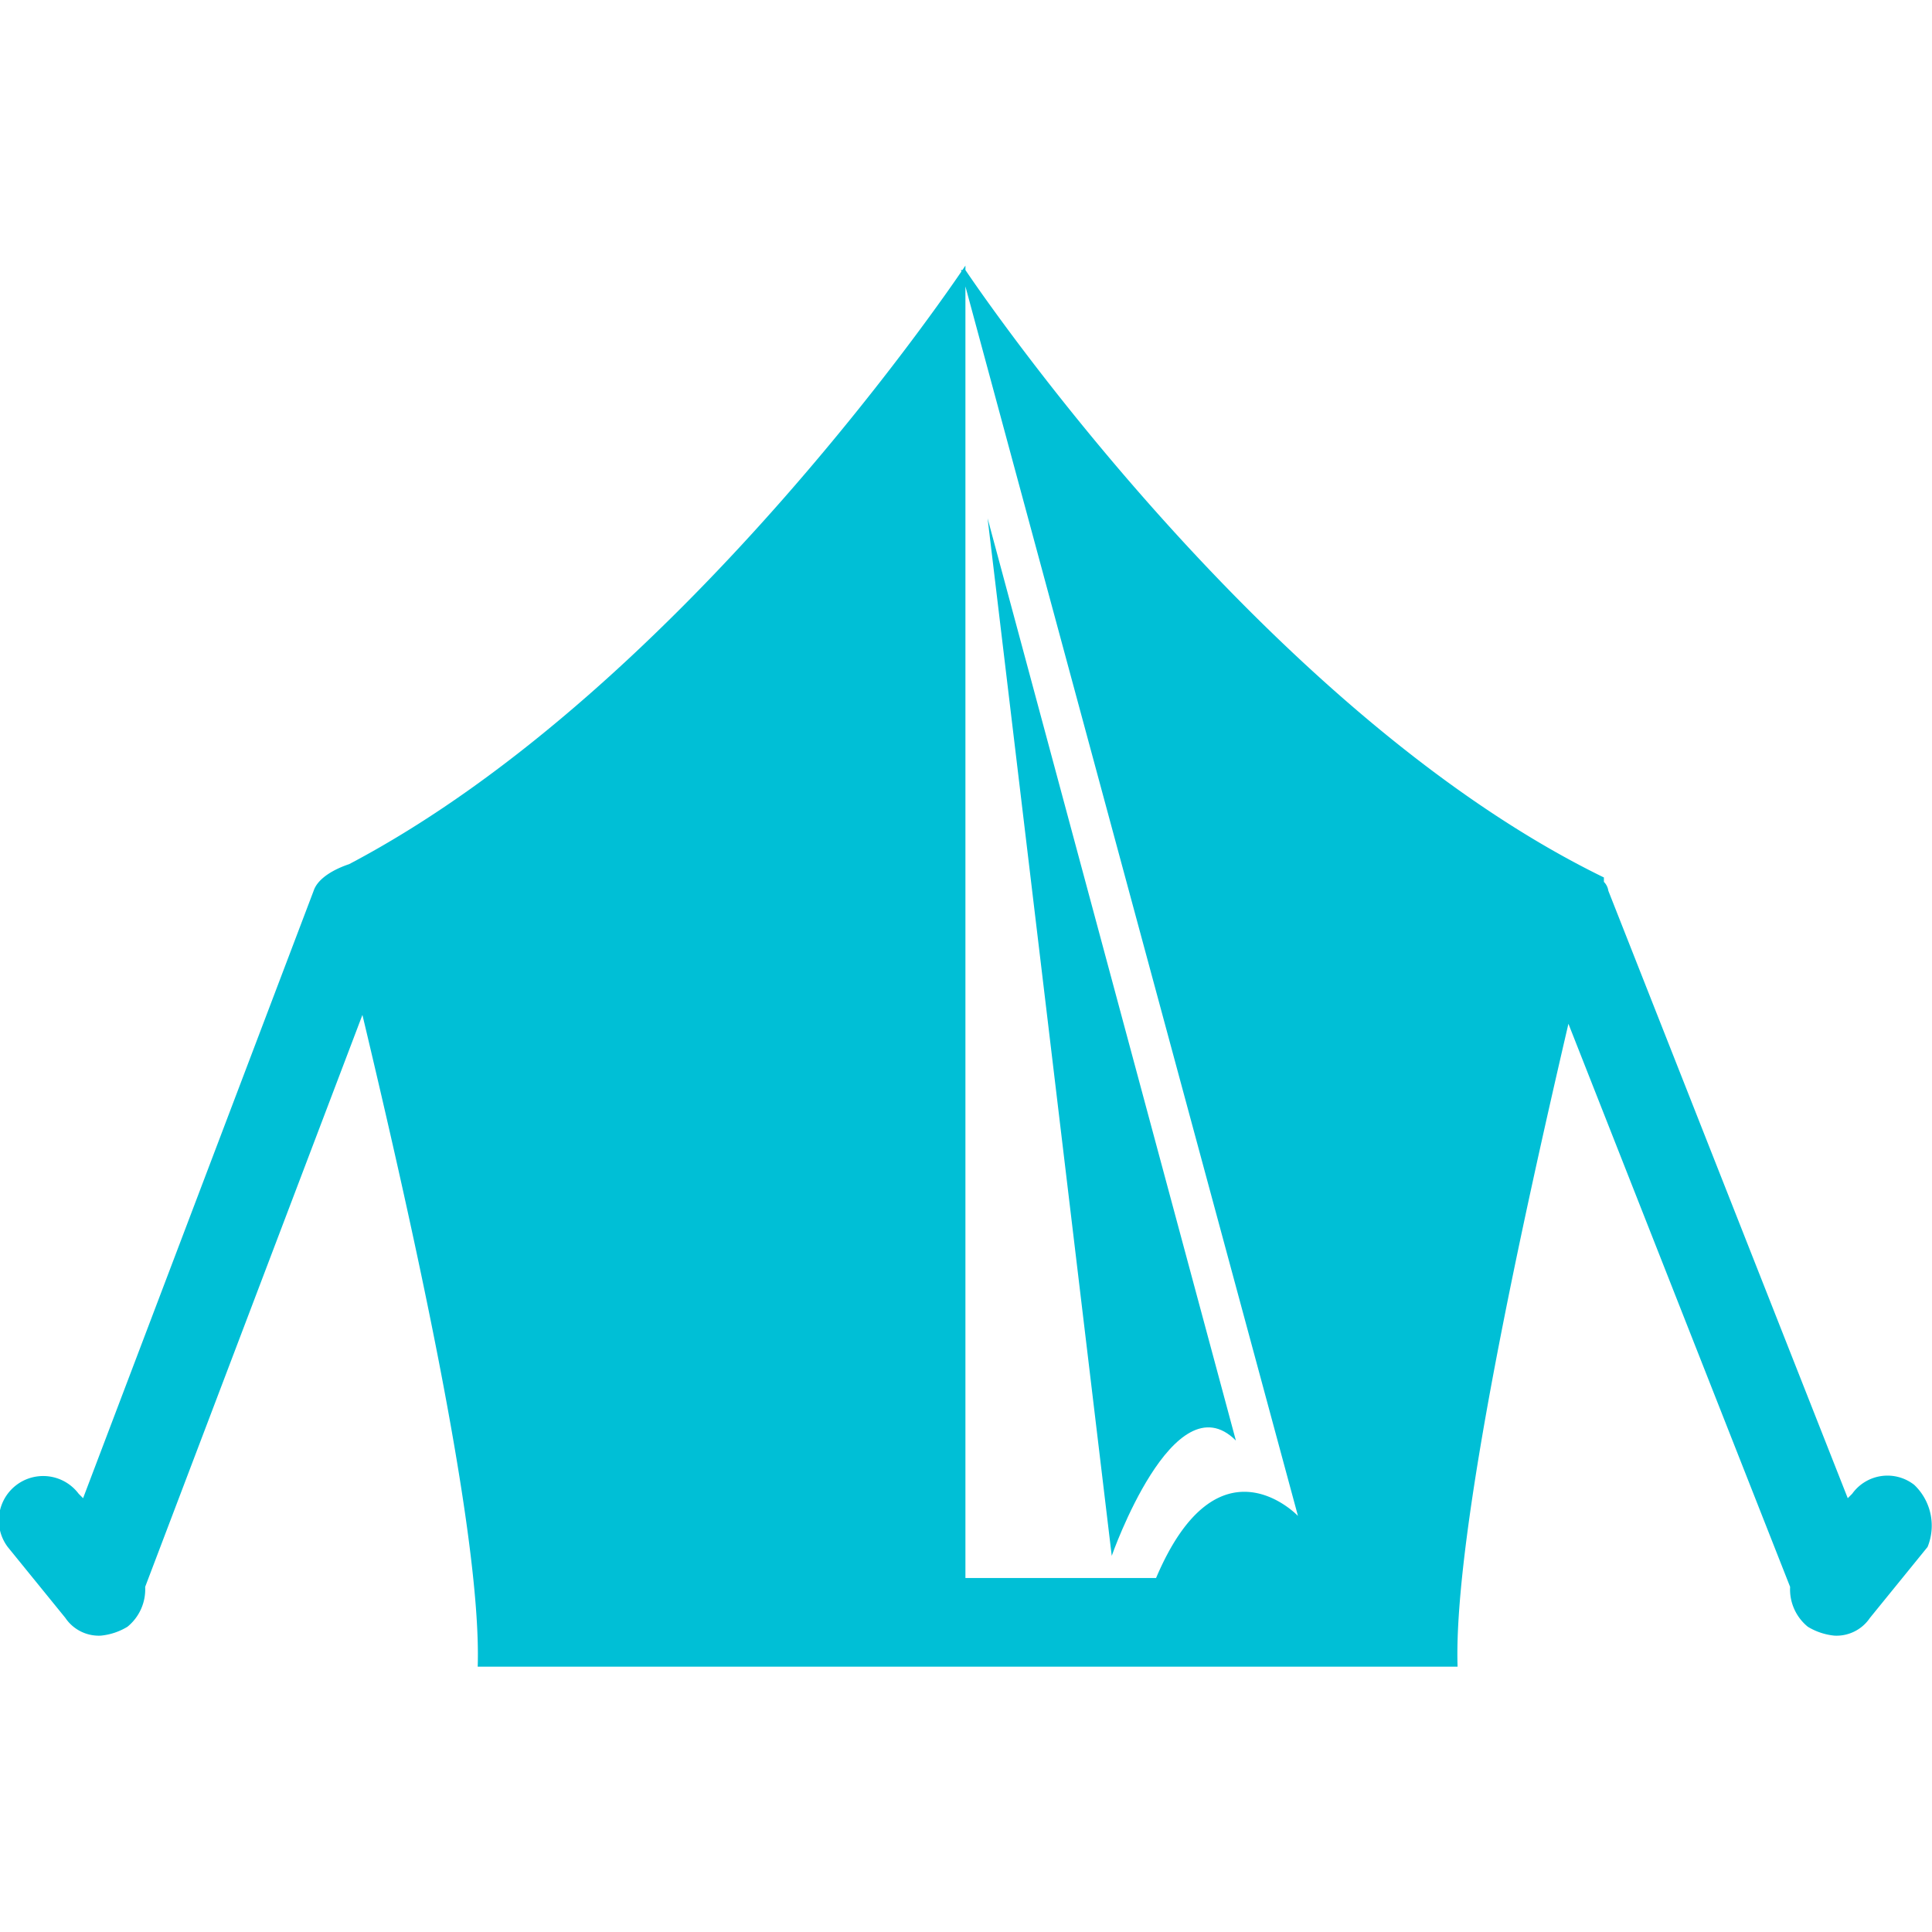 <svg width="43.574px" height="43.574px" viewBox="0 -5.99 43.574 43.574" xmlns="http://www.w3.org/2000/svg">
  <g id="Tent" transform="translate(-304.926 -280.6)">
    <path fill="#00bfd6" id="Path_4" data-name="Path 4" d="M348.1,308.1a.978.978,0,0,0-1.4.2l-.1.1-5.4-13.7a.349.349,0,0,0-.1-.2v-.1c-7.8-3.8-14.4-13.7-14.4-13.7h-.1l7.6,28.1s-1.8-1.9-3.2,1.4h-4.3V280.6s-6.3,9.5-13.9,13.5c-.3.1-.7.3-.8.6l-5.2,13.7-.1-.1a1,1,0,0,0-1.6,1.2l1.3,1.6a.91.91,0,0,0,.8.4,1.421,1.421,0,0,0,.6-.2,1.086,1.086,0,0,0,.4-.9l4.9-12.9c1,4.2,2.7,11.6,2.6,14.7h22.1c-.1-3,1.5-10.2,2.5-14.5l5,12.7a1.086,1.086,0,0,0,.4.9,1.421,1.421,0,0,0,.6.2.909.909,0,0,0,.8-.4l1.3-1.6A1.27,1.27,0,0,0,348.1,308.1Z"/>
    <path fill="#00bfd6" id="Path_5" data-name="Path 5" d="M332.8,307.1l-5.6-20.8,2.8,23.4S331.4,305.7,332.8,307.1Z"/>
  </g>
</svg>
